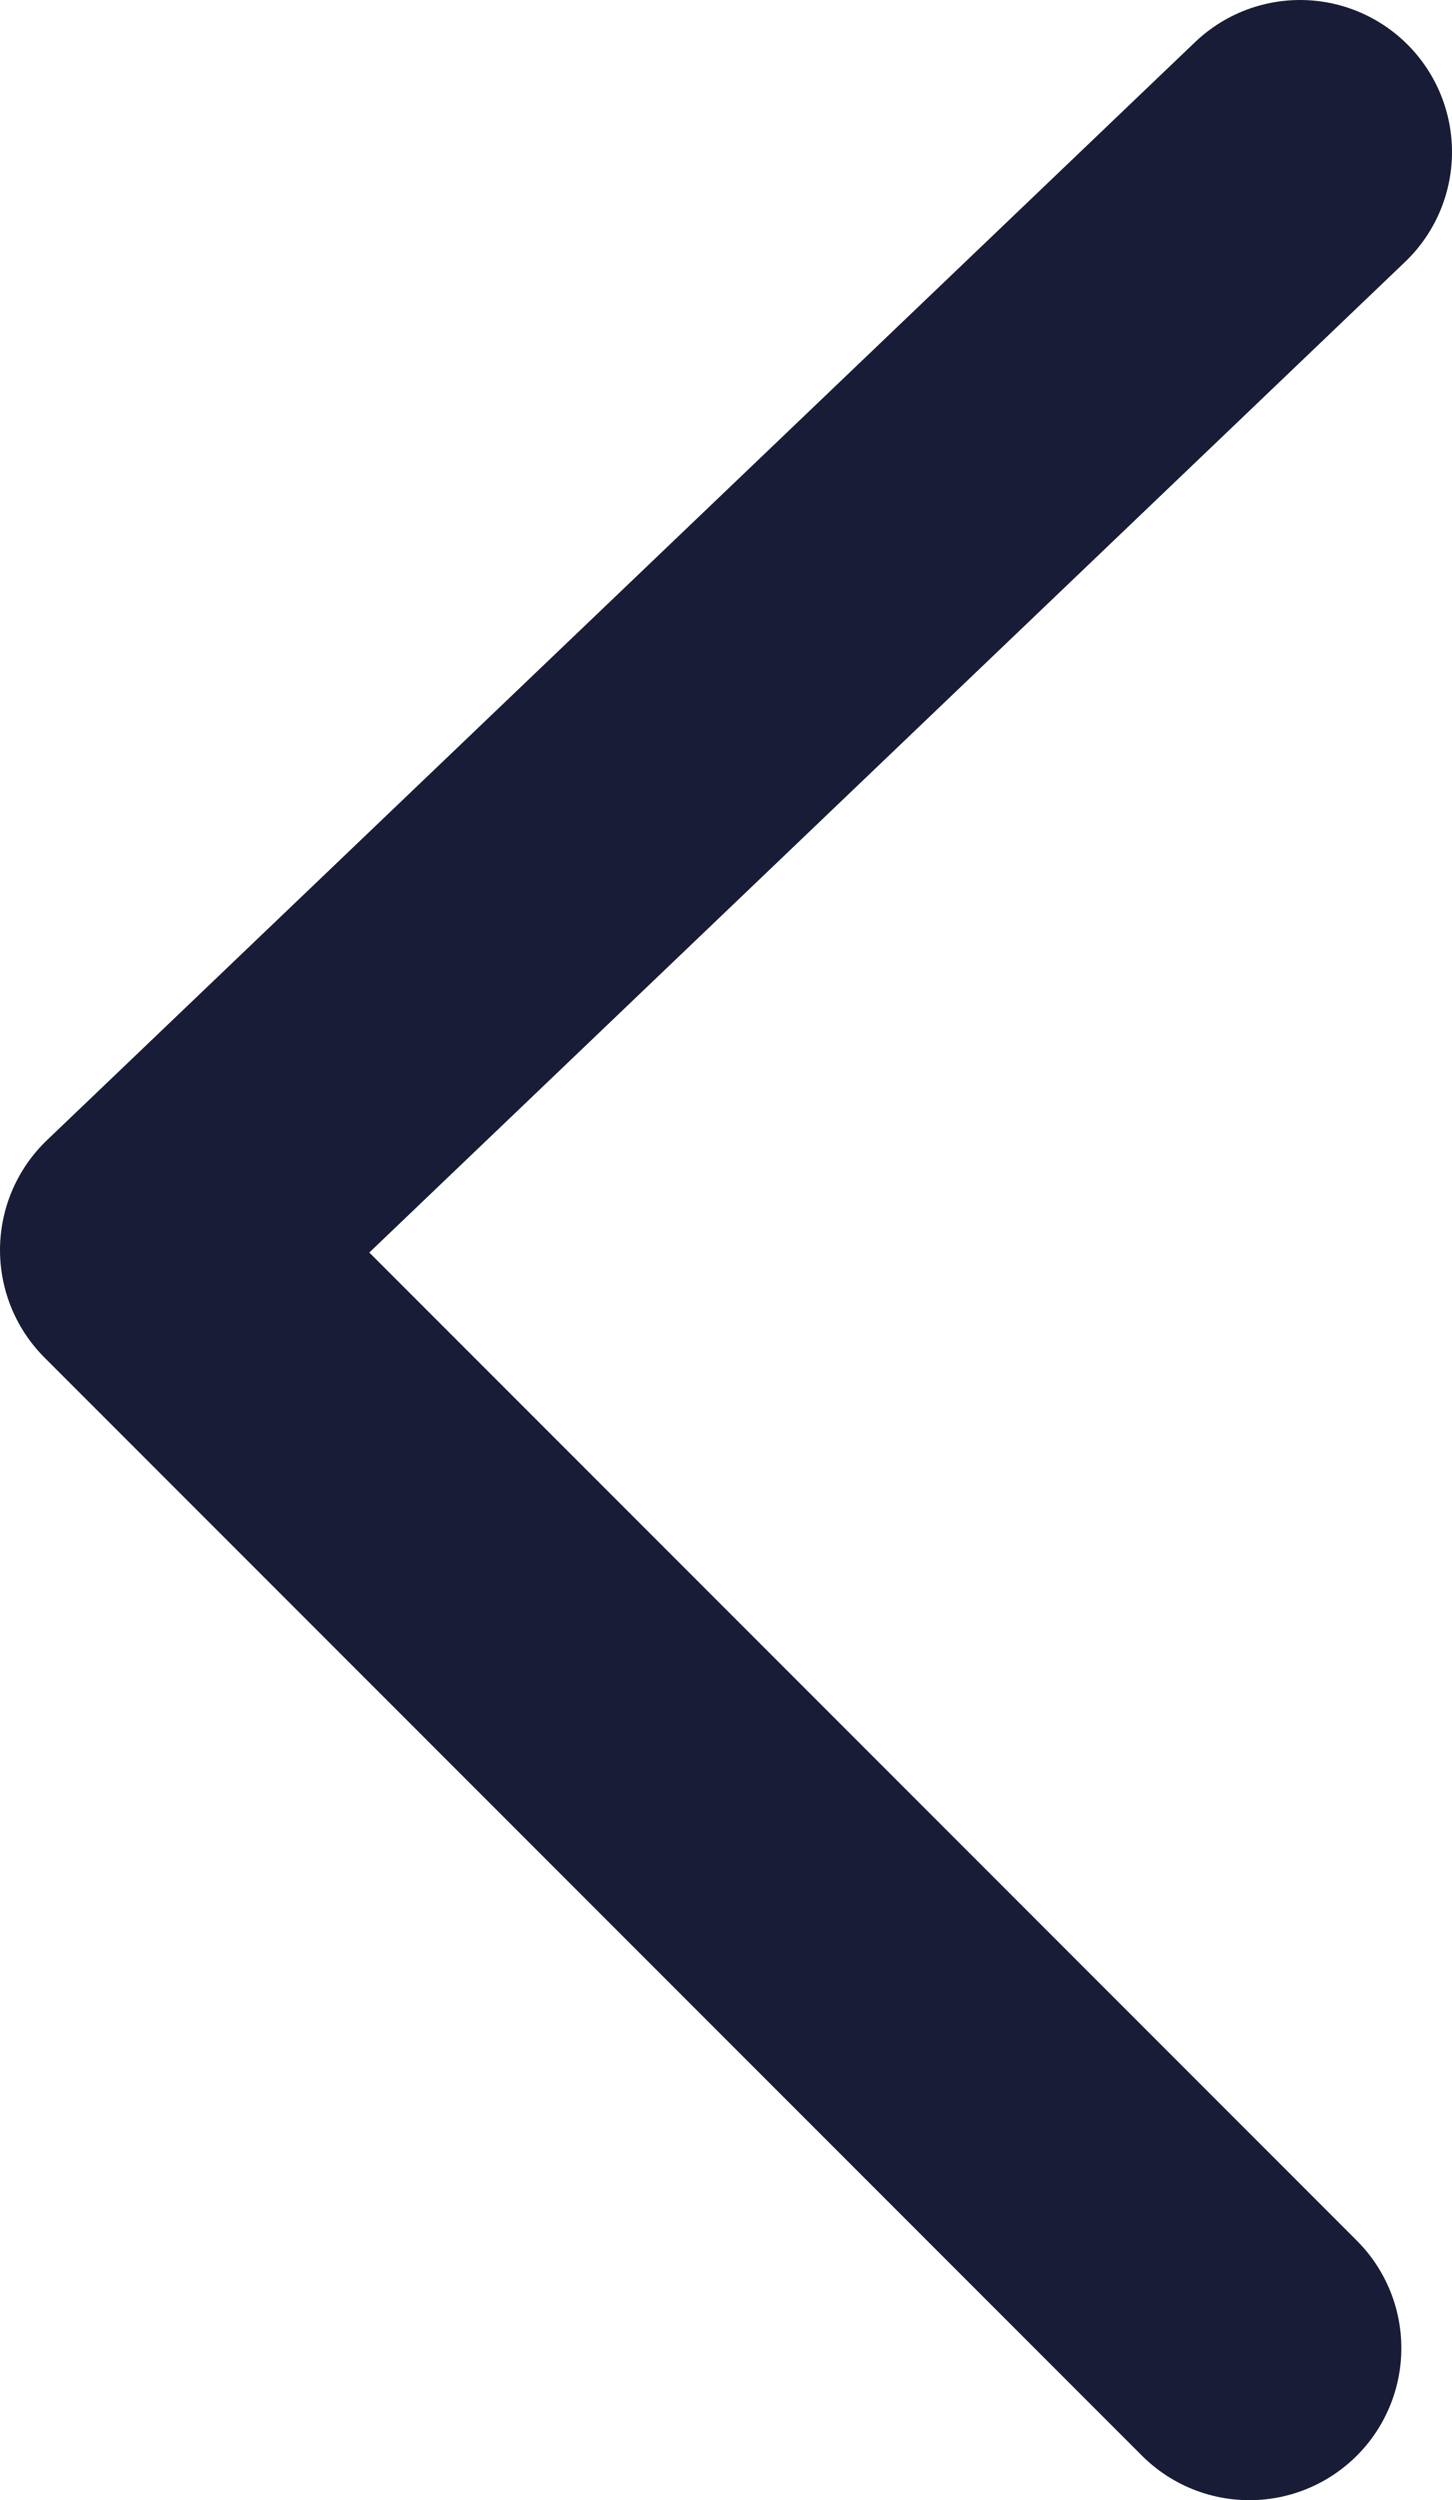 <?xml version="1.0" encoding="utf-8"?>
<!-- Generator: Adobe Illustrator 16.0.0, SVG Export Plug-In . SVG Version: 6.00 Build 0)  -->
<!DOCTYPE svg PUBLIC "-//W3C//DTD SVG 1.1//EN" "http://www.w3.org/Graphics/SVG/1.1/DTD/svg11.dtd">
<svg version="1.1" id="Calque_1" xmlns="http://www.w3.org/2000/svg" xmlns:xlink="http://www.w3.org/1999/xlink" x="0px" y="0px"
	 width="43px" height="74px" viewBox="0 0 43 74" enable-background="new 0 0 43 74" xml:space="preserve">
<polyline fill="none" stroke="#181C36" stroke-width="9" stroke-linecap="round" stroke-linejoin="round" stroke-miterlimit="10" points="
	38.5,4.5 4.5,37 37,69.5 "/>
</svg>
